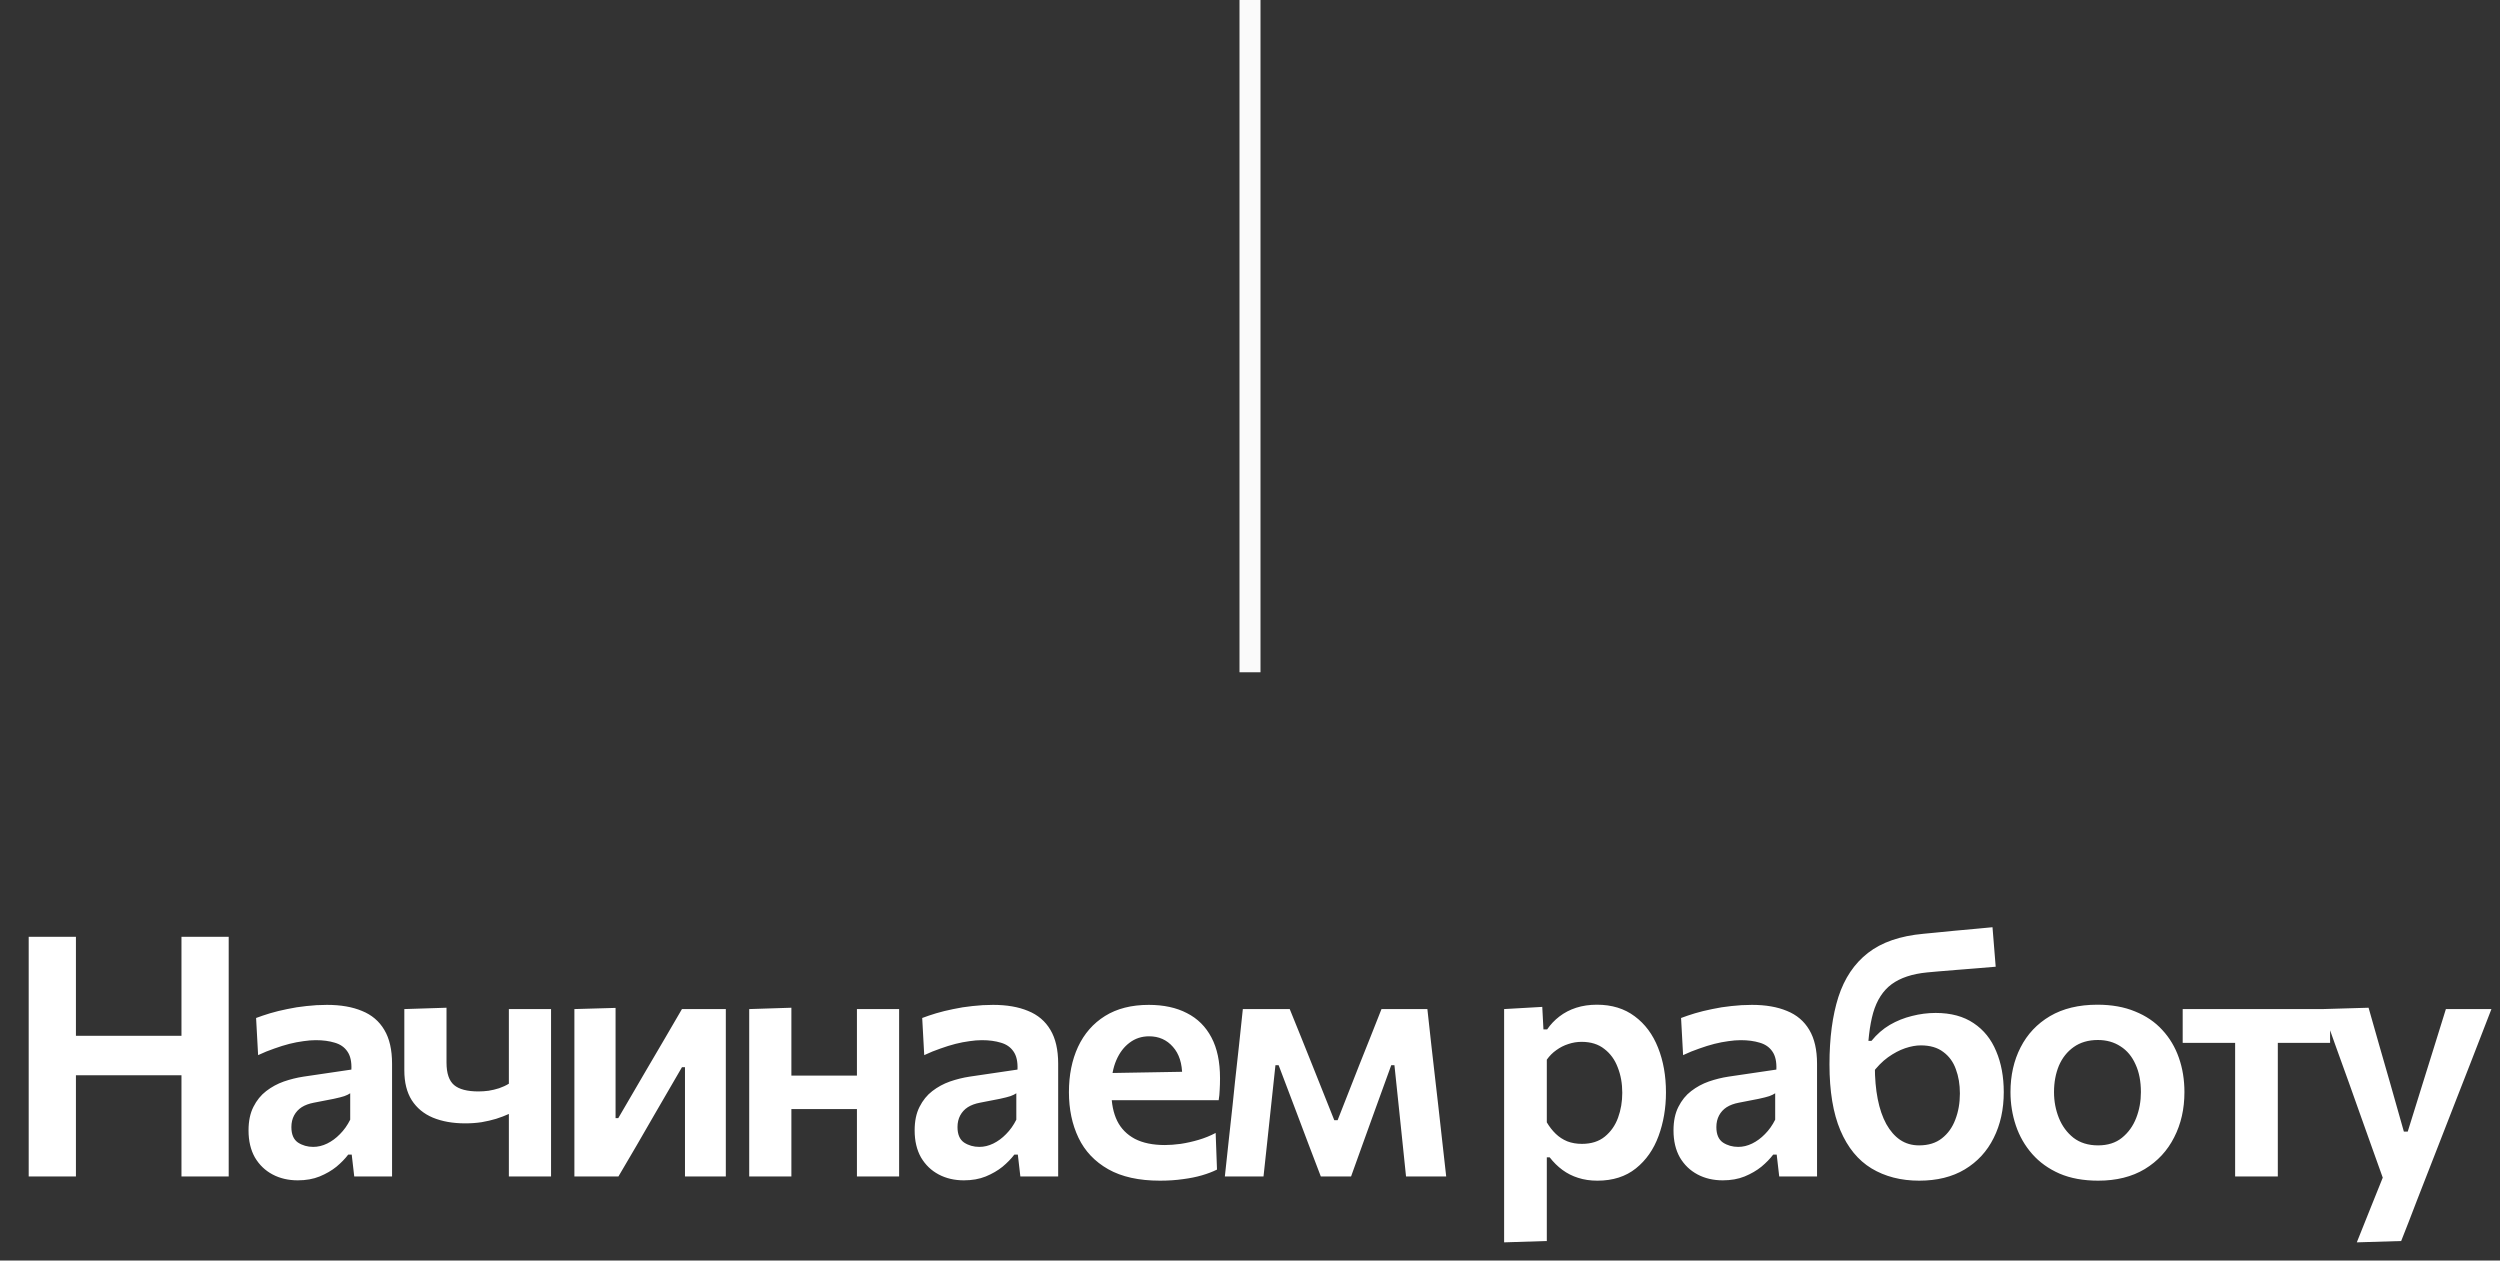 <svg width="119" height="60" viewBox="0 0 119 60" fill="none" xmlns="http://www.w3.org/2000/svg">
<rect x="0" y="0" width="119" height="60" fill="#333333" stroke="none"/>
<path d="M59.5 0V32" stroke="#FAFAFA"/>
<path d="M8.638 56C8.638 55.381 8.638 54.781 8.638 54.2C8.638 53.619 8.638 52.973 8.638 52.264V48.408C8.638 47.677 8.638 47.016 8.638 46.424C8.638 45.832 8.638 45.221 8.638 44.592H10.886C10.886 45.221 10.886 45.832 10.886 46.424C10.886 47.016 10.886 47.677 10.886 48.408V52.264C10.886 52.973 10.886 53.619 10.886 54.2C10.886 54.781 10.886 55.381 10.886 56H8.638ZM1.366 56C1.366 55.381 1.366 54.781 1.366 54.2C1.366 53.619 1.366 52.973 1.366 52.264V48.408C1.366 47.677 1.366 47.016 1.366 46.424C1.366 45.832 1.366 45.221 1.366 44.592H3.614C3.614 45.221 3.614 45.832 3.614 46.424C3.614 47.016 3.614 47.677 3.614 48.408V52.264C3.614 52.973 3.614 53.619 3.614 54.2C3.614 54.781 3.614 55.381 3.614 56H1.366ZM2.958 51.184V49.304H9.342V51.184H2.958ZM14.174 56.184C13.726 56.184 13.326 56.091 12.974 55.904C12.622 55.717 12.342 55.448 12.134 55.096C11.932 54.739 11.83 54.309 11.83 53.808C11.83 53.365 11.908 52.992 12.062 52.688C12.217 52.379 12.42 52.128 12.67 51.936C12.926 51.739 13.206 51.587 13.51 51.48C13.82 51.373 14.132 51.296 14.446 51.248L16.726 50.912C16.742 50.539 16.678 50.251 16.534 50.048C16.396 49.845 16.196 49.707 15.934 49.632C15.673 49.552 15.372 49.512 15.03 49.512C14.849 49.512 14.652 49.528 14.438 49.56C14.23 49.587 14.009 49.629 13.774 49.688C13.545 49.747 13.305 49.821 13.054 49.912C12.804 49.997 12.548 50.101 12.286 50.224L12.19 48.456C12.388 48.381 12.609 48.307 12.854 48.232C13.105 48.157 13.377 48.091 13.67 48.032C13.964 47.968 14.268 47.92 14.582 47.888C14.902 47.851 15.23 47.832 15.566 47.832C16.217 47.832 16.772 47.928 17.23 48.12C17.694 48.307 18.049 48.608 18.294 49.024C18.54 49.435 18.662 49.971 18.662 50.632C18.662 50.888 18.662 51.205 18.662 51.584C18.662 51.963 18.662 52.309 18.662 52.624V53.504C18.662 53.893 18.662 54.291 18.662 54.696C18.662 55.096 18.662 55.531 18.662 56H16.862L16.742 54.96H16.574C16.425 55.157 16.238 55.349 16.014 55.536C15.79 55.717 15.524 55.872 15.214 56C14.91 56.123 14.564 56.184 14.174 56.184ZM14.91 54.592C15.134 54.592 15.356 54.539 15.574 54.432C15.793 54.325 15.996 54.176 16.182 53.984C16.374 53.792 16.537 53.563 16.67 53.296V52.04C16.601 52.088 16.508 52.133 16.39 52.176C16.278 52.213 16.11 52.256 15.886 52.304C15.662 52.352 15.348 52.413 14.942 52.488C14.713 52.531 14.518 52.603 14.358 52.704C14.204 52.805 14.084 52.936 13.998 53.096C13.913 53.256 13.87 53.44 13.87 53.648C13.87 53.995 13.974 54.24 14.182 54.384C14.396 54.523 14.638 54.592 14.91 54.592ZM24.222 56C24.222 55.531 24.222 55.04 24.222 54.528C24.222 54.016 24.222 53.515 24.222 53.024C24.036 53.109 23.833 53.187 23.614 53.256C23.401 53.32 23.172 53.373 22.926 53.416C22.686 53.453 22.425 53.472 22.142 53.472C21.556 53.472 21.044 53.381 20.606 53.2C20.174 53.019 19.838 52.741 19.598 52.368C19.364 51.995 19.246 51.523 19.246 50.952C19.246 50.552 19.246 50.192 19.246 49.872C19.246 49.547 19.246 49.235 19.246 48.936C19.246 48.637 19.246 48.336 19.246 48.032L21.254 47.968C21.254 48.373 21.254 48.784 21.254 49.2C21.254 49.611 21.254 50.069 21.254 50.576C21.254 51.088 21.374 51.445 21.614 51.648C21.854 51.851 22.241 51.952 22.774 51.952C22.929 51.952 23.089 51.941 23.254 51.92C23.425 51.893 23.593 51.853 23.758 51.8C23.929 51.741 24.084 51.669 24.222 51.584V51.224C24.222 50.787 24.222 50.392 24.222 50.04C24.222 49.688 24.222 49.352 24.222 49.032C24.222 48.707 24.222 48.373 24.222 48.032H26.23C26.23 48.416 26.23 48.795 26.23 49.168C26.23 49.536 26.23 49.928 26.23 50.344C26.23 50.755 26.23 51.216 26.23 51.728V52.528C26.23 53.189 26.23 53.789 26.23 54.328C26.23 54.867 26.23 55.424 26.23 56H24.222ZM27.341 56C27.341 55.419 27.341 54.861 27.341 54.328C27.341 53.789 27.341 53.189 27.341 52.528V51.728C27.341 51.216 27.341 50.755 27.341 50.344C27.341 49.933 27.341 49.541 27.341 49.168C27.341 48.795 27.341 48.416 27.341 48.032L29.301 47.976C29.301 48.333 29.301 48.688 29.301 49.04C29.301 49.392 29.301 49.765 29.301 50.16C29.301 50.549 29.301 50.984 29.301 51.464V53.224H29.429L30.749 50.96C31.042 50.469 31.33 49.979 31.613 49.488C31.901 48.992 32.183 48.507 32.461 48.032H34.549C34.549 48.416 34.549 48.795 34.549 49.168C34.549 49.541 34.549 49.933 34.549 50.344C34.549 50.755 34.549 51.216 34.549 51.728V52.528C34.549 53.189 34.549 53.789 34.549 54.328C34.549 54.861 34.549 55.419 34.549 56H32.605C32.605 55.435 32.605 54.888 32.605 54.36C32.605 53.827 32.605 53.237 32.605 52.592V50.8H32.461L31.165 53.032C30.877 53.533 30.589 54.032 30.301 54.528C30.013 55.024 29.725 55.515 29.437 56H27.341ZM35.662 56C35.662 55.424 35.662 54.867 35.662 54.328C35.662 53.789 35.662 53.189 35.662 52.528V51.728C35.662 51.216 35.662 50.755 35.662 50.344C35.662 49.928 35.662 49.536 35.662 49.168C35.662 48.795 35.662 48.416 35.662 48.032L37.67 47.968C37.67 48.352 37.67 48.736 37.67 49.12C37.67 49.499 37.67 49.899 37.67 50.32C37.67 50.736 37.67 51.205 37.67 51.728V52.528C37.67 53.189 37.67 53.789 37.67 54.328C37.67 54.867 37.67 55.424 37.67 56H35.662ZM36.878 52.792V51.2H41.63V52.792H36.878ZM40.79 56C40.79 55.424 40.79 54.867 40.79 54.328C40.79 53.789 40.79 53.189 40.79 52.528V51.728C40.79 51.216 40.79 50.755 40.79 50.344C40.79 49.928 40.79 49.536 40.79 49.168C40.79 48.795 40.79 48.416 40.79 48.032H42.798C42.798 48.416 42.798 48.795 42.798 49.168C42.798 49.536 42.798 49.928 42.798 50.344C42.798 50.755 42.798 51.216 42.798 51.728V52.528C42.798 53.189 42.798 53.789 42.798 54.328C42.798 54.867 42.798 55.424 42.798 56H40.79ZM45.881 56.184C45.433 56.184 45.033 56.091 44.681 55.904C44.329 55.717 44.049 55.448 43.841 55.096C43.639 54.739 43.537 54.309 43.537 53.808C43.537 53.365 43.614 52.992 43.769 52.688C43.924 52.379 44.127 52.128 44.377 51.936C44.633 51.739 44.913 51.587 45.217 51.48C45.526 51.373 45.839 51.296 46.153 51.248L48.433 50.912C48.449 50.539 48.385 50.251 48.241 50.048C48.102 49.845 47.903 49.707 47.641 49.632C47.38 49.552 47.078 49.512 46.737 49.512C46.556 49.512 46.358 49.528 46.145 49.56C45.937 49.587 45.716 49.629 45.481 49.688C45.252 49.747 45.012 49.821 44.761 49.912C44.511 49.997 44.255 50.101 43.993 50.224L43.897 48.456C44.094 48.381 44.316 48.307 44.561 48.232C44.812 48.157 45.084 48.091 45.377 48.032C45.67 47.968 45.974 47.92 46.289 47.888C46.609 47.851 46.937 47.832 47.273 47.832C47.924 47.832 48.478 47.928 48.937 48.12C49.401 48.307 49.756 48.608 50.001 49.024C50.246 49.435 50.369 49.971 50.369 50.632C50.369 50.888 50.369 51.205 50.369 51.584C50.369 51.963 50.369 52.309 50.369 52.624V53.504C50.369 53.893 50.369 54.291 50.369 54.696C50.369 55.096 50.369 55.531 50.369 56H48.569L48.449 54.96H48.281C48.132 55.157 47.945 55.349 47.721 55.536C47.497 55.717 47.23 55.872 46.921 56C46.617 56.123 46.27 56.184 45.881 56.184ZM46.617 54.592C46.841 54.592 47.062 54.539 47.281 54.432C47.5 54.325 47.703 54.176 47.889 53.984C48.081 53.792 48.244 53.563 48.377 53.296V52.04C48.308 52.088 48.215 52.133 48.097 52.176C47.985 52.213 47.817 52.256 47.593 52.304C47.369 52.352 47.054 52.413 46.649 52.488C46.42 52.531 46.225 52.603 46.065 52.704C45.91 52.805 45.791 52.936 45.705 53.096C45.62 53.256 45.577 53.44 45.577 53.648C45.577 53.995 45.681 54.24 45.889 54.384C46.102 54.523 46.345 54.592 46.617 54.592ZM55.217 56.2C54.215 56.2 53.393 56.019 52.753 55.656C52.113 55.293 51.641 54.795 51.337 54.16C51.033 53.525 50.881 52.8 50.881 51.984C50.881 51.173 51.025 50.456 51.313 49.832C51.607 49.203 52.036 48.712 52.601 48.36C53.167 48.008 53.86 47.832 54.681 47.832C55.391 47.832 55.996 47.963 56.497 48.224C57.004 48.48 57.393 48.867 57.665 49.384C57.937 49.896 58.073 50.541 58.073 51.32C58.073 51.528 58.068 51.715 58.057 51.88C58.052 52.045 58.036 52.208 58.009 52.368L56.241 51.656C56.252 51.581 56.26 51.507 56.265 51.432C56.271 51.352 56.273 51.277 56.273 51.208C56.273 50.621 56.127 50.163 55.833 49.832C55.54 49.496 55.161 49.328 54.697 49.328C54.345 49.328 54.036 49.429 53.769 49.632C53.503 49.829 53.292 50.107 53.137 50.464C52.983 50.821 52.905 51.235 52.905 51.704V52.016C52.905 52.533 52.996 52.979 53.177 53.352C53.359 53.72 53.639 54.005 54.017 54.208C54.396 54.405 54.873 54.504 55.449 54.504C55.673 54.504 55.924 54.485 56.201 54.448C56.484 54.405 56.769 54.341 57.057 54.256C57.345 54.171 57.615 54.061 57.865 53.928L57.929 55.672C57.727 55.773 57.489 55.864 57.217 55.944C56.945 56.024 56.641 56.085 56.305 56.128C55.969 56.176 55.607 56.2 55.217 56.2ZM51.681 52.368V51.096L56.809 51.008L58.009 51.464V52.368H51.681ZM58.303 56C58.367 55.424 58.428 54.853 58.487 54.288C58.551 53.723 58.612 53.163 58.671 52.608L58.783 51.52C58.847 50.944 58.911 50.363 58.975 49.776C59.039 49.189 59.1 48.608 59.159 48.032H61.391C61.572 48.475 61.753 48.923 61.935 49.376C62.116 49.829 62.295 50.275 62.471 50.712L63.511 53.32H63.671L64.695 50.712C64.876 50.264 65.055 49.816 65.231 49.368C65.407 48.92 65.583 48.475 65.759 48.032H67.943C68.007 48.597 68.071 49.179 68.135 49.776C68.204 50.373 68.271 50.957 68.335 51.528L68.463 52.64C68.521 53.173 68.583 53.723 68.647 54.288C68.711 54.853 68.775 55.424 68.839 56H66.927C66.873 55.461 66.817 54.92 66.759 54.376C66.705 53.832 66.649 53.293 66.591 52.76L66.375 50.704H66.223L65.431 52.888C65.244 53.405 65.057 53.923 64.871 54.44C64.684 54.957 64.497 55.477 64.311 56H62.871C62.673 55.477 62.476 54.96 62.279 54.448C62.087 53.936 61.895 53.427 61.703 52.92L60.863 50.704H60.711L60.495 52.72C60.436 53.269 60.377 53.819 60.319 54.368C60.26 54.912 60.201 55.456 60.143 56H58.303ZM71.596 59.136C71.596 58.56 71.596 57.992 71.596 57.432C71.596 56.872 71.596 56.261 71.596 55.6V51.728C71.596 51.125 71.596 50.515 71.596 49.896C71.596 49.277 71.596 48.656 71.596 48.032L73.412 47.928L73.468 49H73.644C73.804 48.765 73.999 48.56 74.228 48.384C74.463 48.203 74.73 48.064 75.028 47.968C75.327 47.872 75.655 47.824 76.012 47.824C76.722 47.824 77.322 48.008 77.812 48.376C78.303 48.739 78.674 49.237 78.924 49.872C79.175 50.501 79.3 51.211 79.3 52C79.3 52.741 79.183 53.432 78.948 54.072C78.714 54.712 78.354 55.227 77.868 55.616C77.383 56.005 76.772 56.2 76.036 56.2C75.7 56.2 75.394 56.155 75.116 56.064C74.844 55.979 74.596 55.853 74.372 55.688C74.148 55.523 73.946 55.323 73.764 55.088H73.628V55.704C73.628 56.312 73.628 56.88 73.628 57.408C73.628 57.941 73.628 58.496 73.628 59.072L71.596 59.136ZM75.3 54.448C75.743 54.448 76.106 54.333 76.388 54.104C76.676 53.869 76.887 53.568 77.02 53.2C77.154 52.832 77.22 52.437 77.22 52.016C77.22 51.573 77.148 51.171 77.004 50.808C76.866 50.44 76.652 50.147 76.364 49.928C76.082 49.704 75.722 49.592 75.284 49.592C75.066 49.592 74.855 49.627 74.652 49.696C74.45 49.76 74.26 49.856 74.084 49.984C73.908 50.107 73.756 50.259 73.628 50.44V53.424C73.751 53.632 73.892 53.813 74.052 53.968C74.212 54.123 74.396 54.243 74.604 54.328C74.812 54.408 75.044 54.448 75.3 54.448ZM82.003 56.184C81.555 56.184 81.155 56.091 80.803 55.904C80.451 55.717 80.171 55.448 79.963 55.096C79.76 54.739 79.659 54.309 79.659 53.808C79.659 53.365 79.736 52.992 79.891 52.688C80.046 52.379 80.248 52.128 80.499 51.936C80.755 51.739 81.035 51.587 81.339 51.48C81.648 51.373 81.96 51.296 82.275 51.248L84.555 50.912C84.571 50.539 84.507 50.251 84.363 50.048C84.224 49.845 84.024 49.707 83.763 49.632C83.502 49.552 83.2 49.512 82.859 49.512C82.678 49.512 82.48 49.528 82.267 49.56C82.059 49.587 81.838 49.629 81.603 49.688C81.374 49.747 81.134 49.821 80.883 49.912C80.632 49.997 80.376 50.101 80.115 50.224L80.019 48.456C80.216 48.381 80.438 48.307 80.683 48.232C80.934 48.157 81.206 48.091 81.499 48.032C81.792 47.968 82.096 47.92 82.411 47.888C82.731 47.851 83.059 47.832 83.395 47.832C84.046 47.832 84.6 47.928 85.059 48.12C85.523 48.307 85.878 48.608 86.123 49.024C86.368 49.435 86.491 49.971 86.491 50.632C86.491 50.888 86.491 51.205 86.491 51.584C86.491 51.963 86.491 52.309 86.491 52.624V53.504C86.491 53.893 86.491 54.291 86.491 54.696C86.491 55.096 86.491 55.531 86.491 56H84.691L84.571 54.96H84.403C84.254 55.157 84.067 55.349 83.843 55.536C83.619 55.717 83.352 55.872 83.043 56C82.739 56.123 82.392 56.184 82.003 56.184ZM82.739 54.592C82.963 54.592 83.184 54.539 83.403 54.432C83.622 54.325 83.824 54.176 84.011 53.984C84.203 53.792 84.366 53.563 84.499 53.296V52.04C84.43 52.088 84.336 52.133 84.219 52.176C84.107 52.213 83.939 52.256 83.715 52.304C83.491 52.352 83.176 52.413 82.771 52.488C82.542 52.531 82.347 52.603 82.187 52.704C82.032 52.805 81.912 52.936 81.827 53.096C81.742 53.256 81.699 53.44 81.699 53.648C81.699 53.995 81.803 54.24 82.011 54.384C82.224 54.523 82.467 54.592 82.739 54.592ZM91.355 56.2C90.486 56.2 89.728 56.005 89.083 55.616C88.443 55.227 87.95 54.624 87.603 53.808C87.257 52.992 87.083 51.944 87.083 50.664C87.083 49.411 87.225 48.341 87.507 47.456C87.795 46.565 88.264 45.867 88.915 45.36C89.566 44.853 90.446 44.549 91.555 44.448C91.678 44.437 91.873 44.419 92.139 44.392C92.406 44.365 92.702 44.336 93.027 44.304C93.353 44.272 93.675 44.243 93.995 44.216C94.32 44.184 94.603 44.157 94.843 44.136L94.995 46.016C94.75 46.037 94.462 46.061 94.131 46.088C93.8 46.115 93.467 46.141 93.131 46.168C92.8 46.195 92.507 46.219 92.251 46.24C91.995 46.261 91.819 46.277 91.723 46.288C91.019 46.357 90.459 46.544 90.043 46.848C89.632 47.152 89.339 47.605 89.163 48.208C88.993 48.811 88.902 49.589 88.891 50.544L89.243 50.752C89.243 51.328 89.288 51.848 89.379 52.312C89.47 52.776 89.606 53.173 89.787 53.504C89.969 53.829 90.187 54.08 90.443 54.256C90.704 54.432 91.006 54.52 91.347 54.52C91.79 54.52 92.153 54.408 92.435 54.184C92.723 53.96 92.936 53.661 93.075 53.288C93.219 52.915 93.291 52.501 93.291 52.048C93.291 51.621 93.227 51.237 93.099 50.896C92.977 50.549 92.776 50.275 92.499 50.072C92.227 49.864 91.87 49.76 91.427 49.76C91.203 49.76 90.955 49.805 90.683 49.896C90.416 49.987 90.144 50.131 89.867 50.328C89.595 50.525 89.339 50.787 89.099 51.112C88.923 50.979 88.806 50.813 88.747 50.616C88.689 50.419 88.667 50.224 88.683 50.032C88.699 49.835 88.731 49.672 88.779 49.544H89.083C89.339 49.229 89.63 48.976 89.955 48.784C90.286 48.592 90.638 48.451 91.011 48.36C91.385 48.264 91.76 48.216 92.139 48.216C92.865 48.216 93.467 48.379 93.947 48.704C94.427 49.024 94.784 49.469 95.019 50.04C95.259 50.605 95.379 51.253 95.379 51.984C95.379 52.805 95.219 53.533 94.899 54.168C94.585 54.803 94.126 55.301 93.523 55.664C92.926 56.021 92.203 56.2 91.355 56.2ZM99.875 56.2C99.171 56.2 98.558 56.088 98.035 55.864C97.513 55.635 97.078 55.323 96.731 54.928C96.385 54.533 96.126 54.083 95.955 53.576C95.785 53.069 95.699 52.539 95.699 51.984C95.699 51.189 95.859 50.48 96.179 49.856C96.499 49.227 96.966 48.731 97.579 48.368C98.198 48.005 98.95 47.824 99.835 47.824C100.518 47.824 101.115 47.931 101.627 48.144C102.145 48.352 102.577 48.645 102.923 49.024C103.275 49.403 103.539 49.845 103.715 50.352C103.891 50.853 103.979 51.397 103.979 51.984C103.979 52.784 103.817 53.501 103.491 54.136C103.171 54.771 102.705 55.275 102.091 55.648C101.478 56.016 100.739 56.2 99.875 56.2ZM99.867 54.52C100.326 54.52 100.705 54.4 101.003 54.16C101.307 53.915 101.534 53.6 101.683 53.216C101.833 52.832 101.907 52.421 101.907 51.984C101.907 51.472 101.822 51.032 101.651 50.664C101.486 50.291 101.249 50.005 100.939 49.808C100.63 49.605 100.27 49.504 99.859 49.504C99.406 49.504 99.022 49.616 98.707 49.84C98.398 50.059 98.163 50.355 98.003 50.728C97.849 51.101 97.771 51.52 97.771 51.984C97.771 52.421 97.849 52.832 98.003 53.216C98.158 53.6 98.39 53.915 98.699 54.16C99.014 54.4 99.403 54.52 99.867 54.52ZM106.392 56C106.392 55.424 106.392 54.867 106.392 54.328C106.392 53.789 106.392 53.189 106.392 52.528V51.728C106.392 51.259 106.392 50.837 106.392 50.464C106.392 50.091 106.392 49.736 106.392 49.4C106.392 49.064 106.392 48.715 106.392 48.352L107.04 49.64H106.696C106.248 49.64 105.784 49.64 105.304 49.64C104.829 49.64 104.36 49.64 103.896 49.64V48.032H110.912V49.64C110.453 49.64 109.984 49.64 109.504 49.64C109.029 49.64 108.565 49.64 108.112 49.64H107.776L108.424 48.352C108.424 48.715 108.424 49.064 108.424 49.4C108.424 49.736 108.424 50.091 108.424 50.464C108.424 50.837 108.424 51.259 108.424 51.728V52.528C108.424 53.189 108.424 53.789 108.424 54.328C108.424 54.867 108.424 55.424 108.424 56H106.392ZM112.184 59.136C112.403 58.597 112.622 58.051 112.84 57.496C113.064 56.941 113.283 56.397 113.496 55.864V56.272C113.304 55.723 113.107 55.171 112.904 54.616C112.707 54.056 112.512 53.509 112.32 52.976L111.808 51.536C111.606 50.965 111.395 50.381 111.176 49.784C110.963 49.181 110.755 48.597 110.552 48.032L112.744 47.968C112.92 48.581 113.091 49.181 113.256 49.768C113.427 50.355 113.6 50.957 113.776 51.576L114.424 53.864H114.608L115.32 51.576C115.507 50.979 115.691 50.389 115.872 49.808C116.054 49.221 116.238 48.629 116.424 48.032H118.592C118.427 48.459 118.267 48.872 118.112 49.272C117.958 49.672 117.787 50.112 117.6 50.592C117.414 51.072 117.19 51.645 116.928 52.312L116.056 54.552C115.662 55.565 115.326 56.427 115.048 57.136C114.776 57.851 114.526 58.496 114.296 59.072L112.184 59.136Z" fill="white"/>
</svg>
